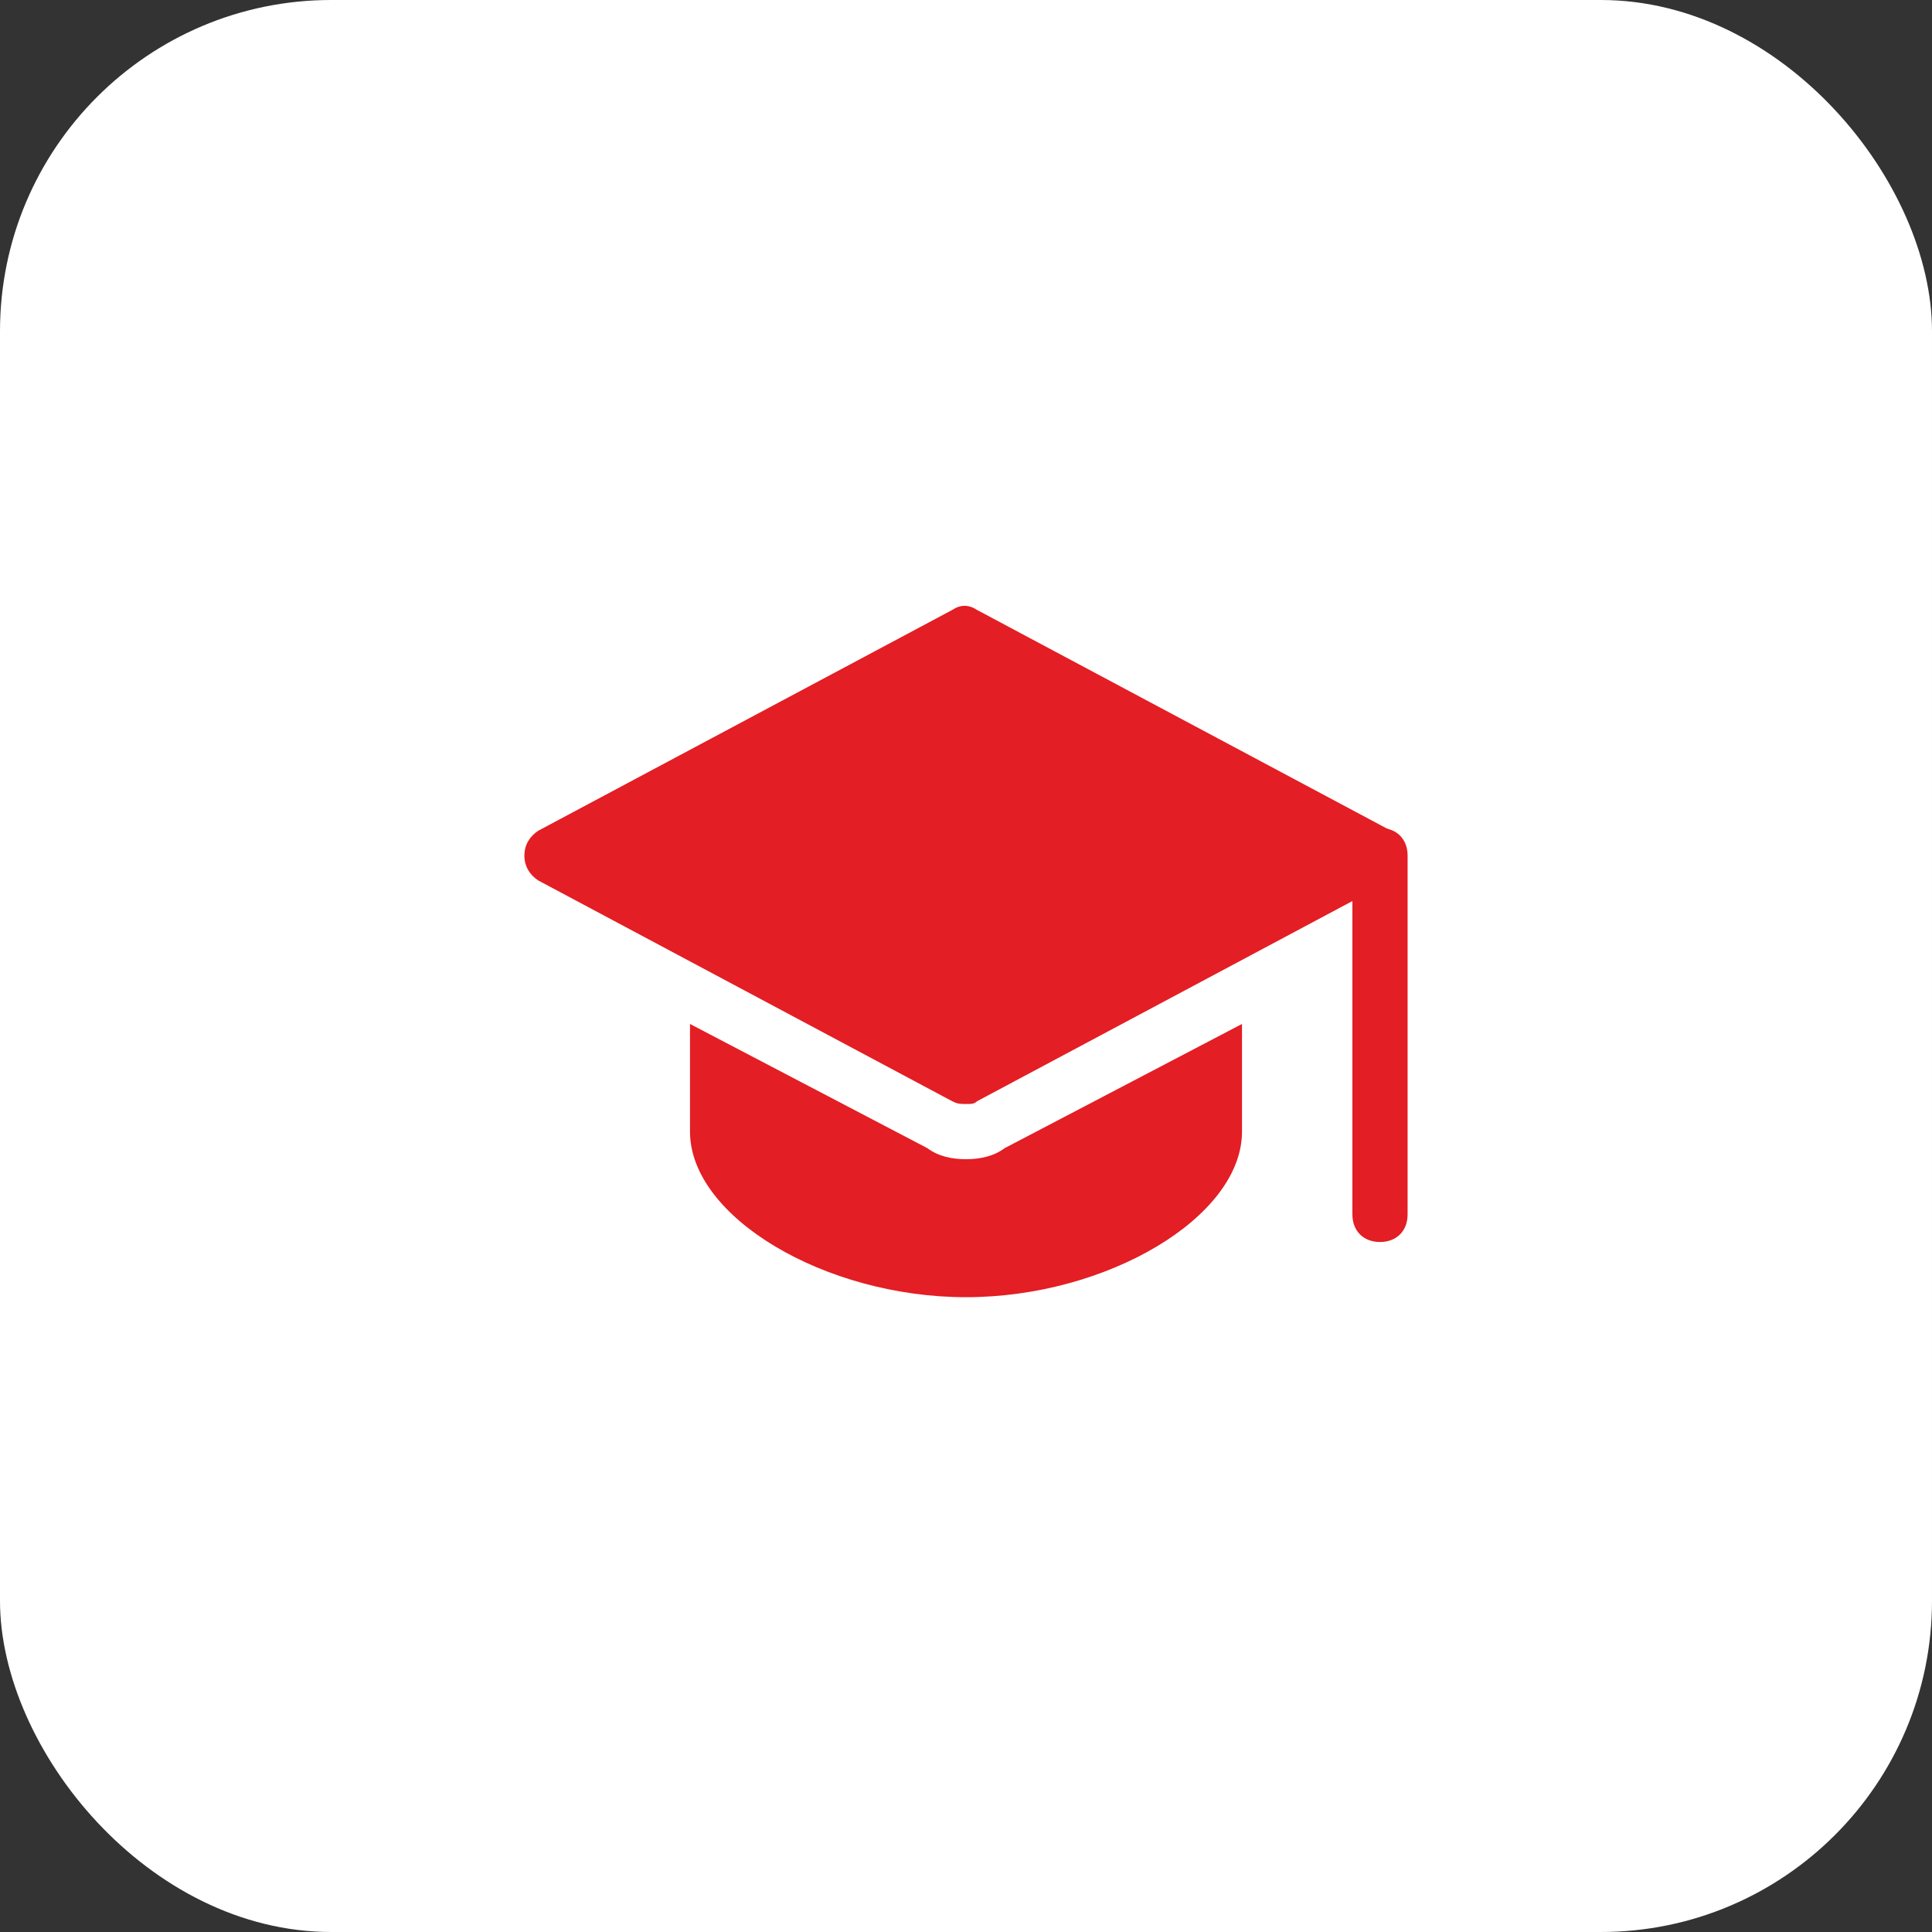 <svg width="70" height="70" viewBox="0 0 70 70" fill="none" xmlns="http://www.w3.org/2000/svg">
<rect x="0" y="0" width="70" height="70" fill="#333333" stroke="none"/>
<rect width="70" height="70" rx="12" fill="white"/>
<path d="M50 45C49.4 45 49 44.6 49 44V31C49 30.4 49.4 30 50 30C50.6 30 51 30.4 51 31V44C51 44.6 50.6 45 50 45Z" fill="#E31E24"/>
<path d="M35 40C34.8 40 34.7 40 34.5 39.9L19.5 31.9C19.2 31.7 19 31.4 19 31C19 30.6 19.2 30.3 19.5 30.1L34.5 22.1C34.8 21.9 35.1 21.9 35.4 22.1L50.4 30.1C50.7 30.3 50.9 30.6 50.9 31C50.9 31.4 50.7 31.7 50.4 31.9L35.4 39.9C35.3 40 35.2 40 35 40Z" fill="#E31E24"/>
<path d="M36.4 41.6C36 41.9 35.5 42 35 42C34.5 42 34 41.9 33.6 41.6L25 37.1V41C25 44.1 29.9 47 35 47C40.1 47 45 44.1 45 41V37.1L36.4 41.6Z" fill="#E31E24"/>
</svg>
